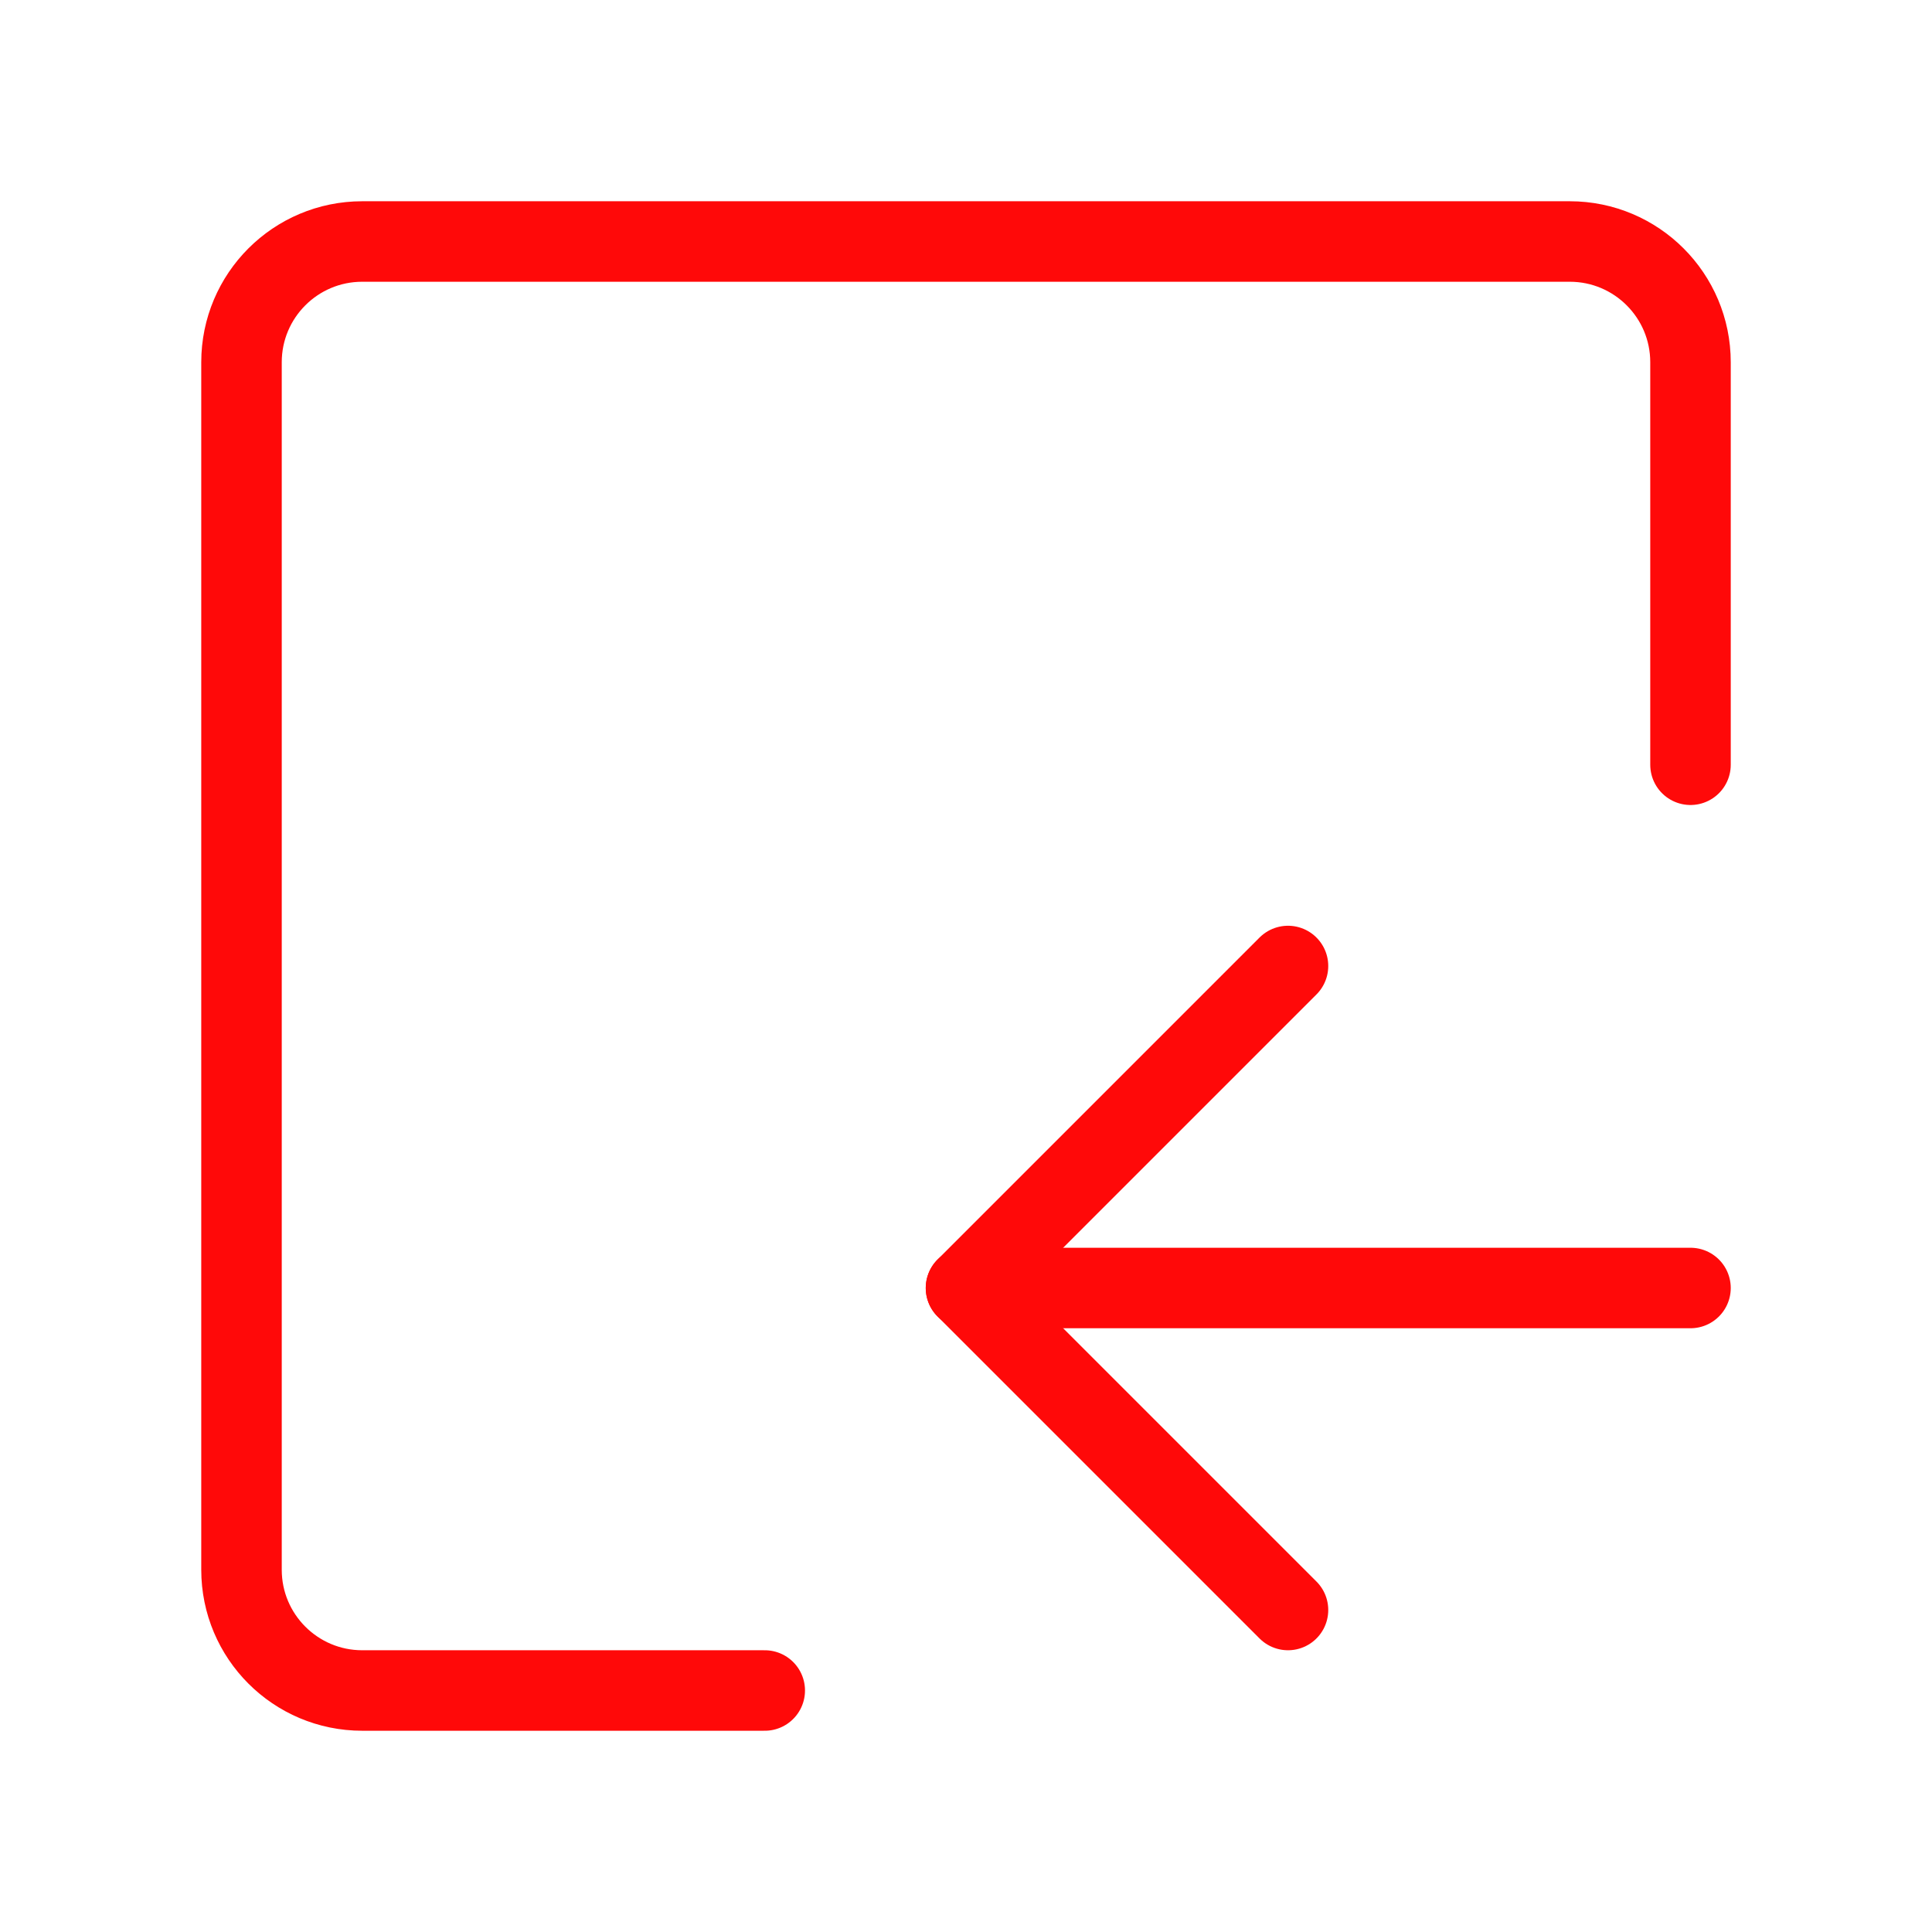 <?xml version="1.0" encoding="UTF-8"?><svg width="24" height="24" viewBox="0 0 48 48" fill="none" xmlns="http://www.w3.org/2000/svg"><path d="M42 19V13.312V9C42 7.343 40.657 6 39 6H9C7.343 6 6 7.343 6 9V39C6 40.657 7.343 42 9 42H19" stroke="#FF0909" stroke-width="2" stroke-linecap="round" stroke-linejoin="round"/><path d="M32 24L24 32L32 40" stroke="#FF0909" stroke-width="2" stroke-linecap="round" stroke-linejoin="round"/><path d="M24 32H42" stroke="#FF0909" stroke-width="2" stroke-linecap="round" stroke-linejoin="round"/></svg>